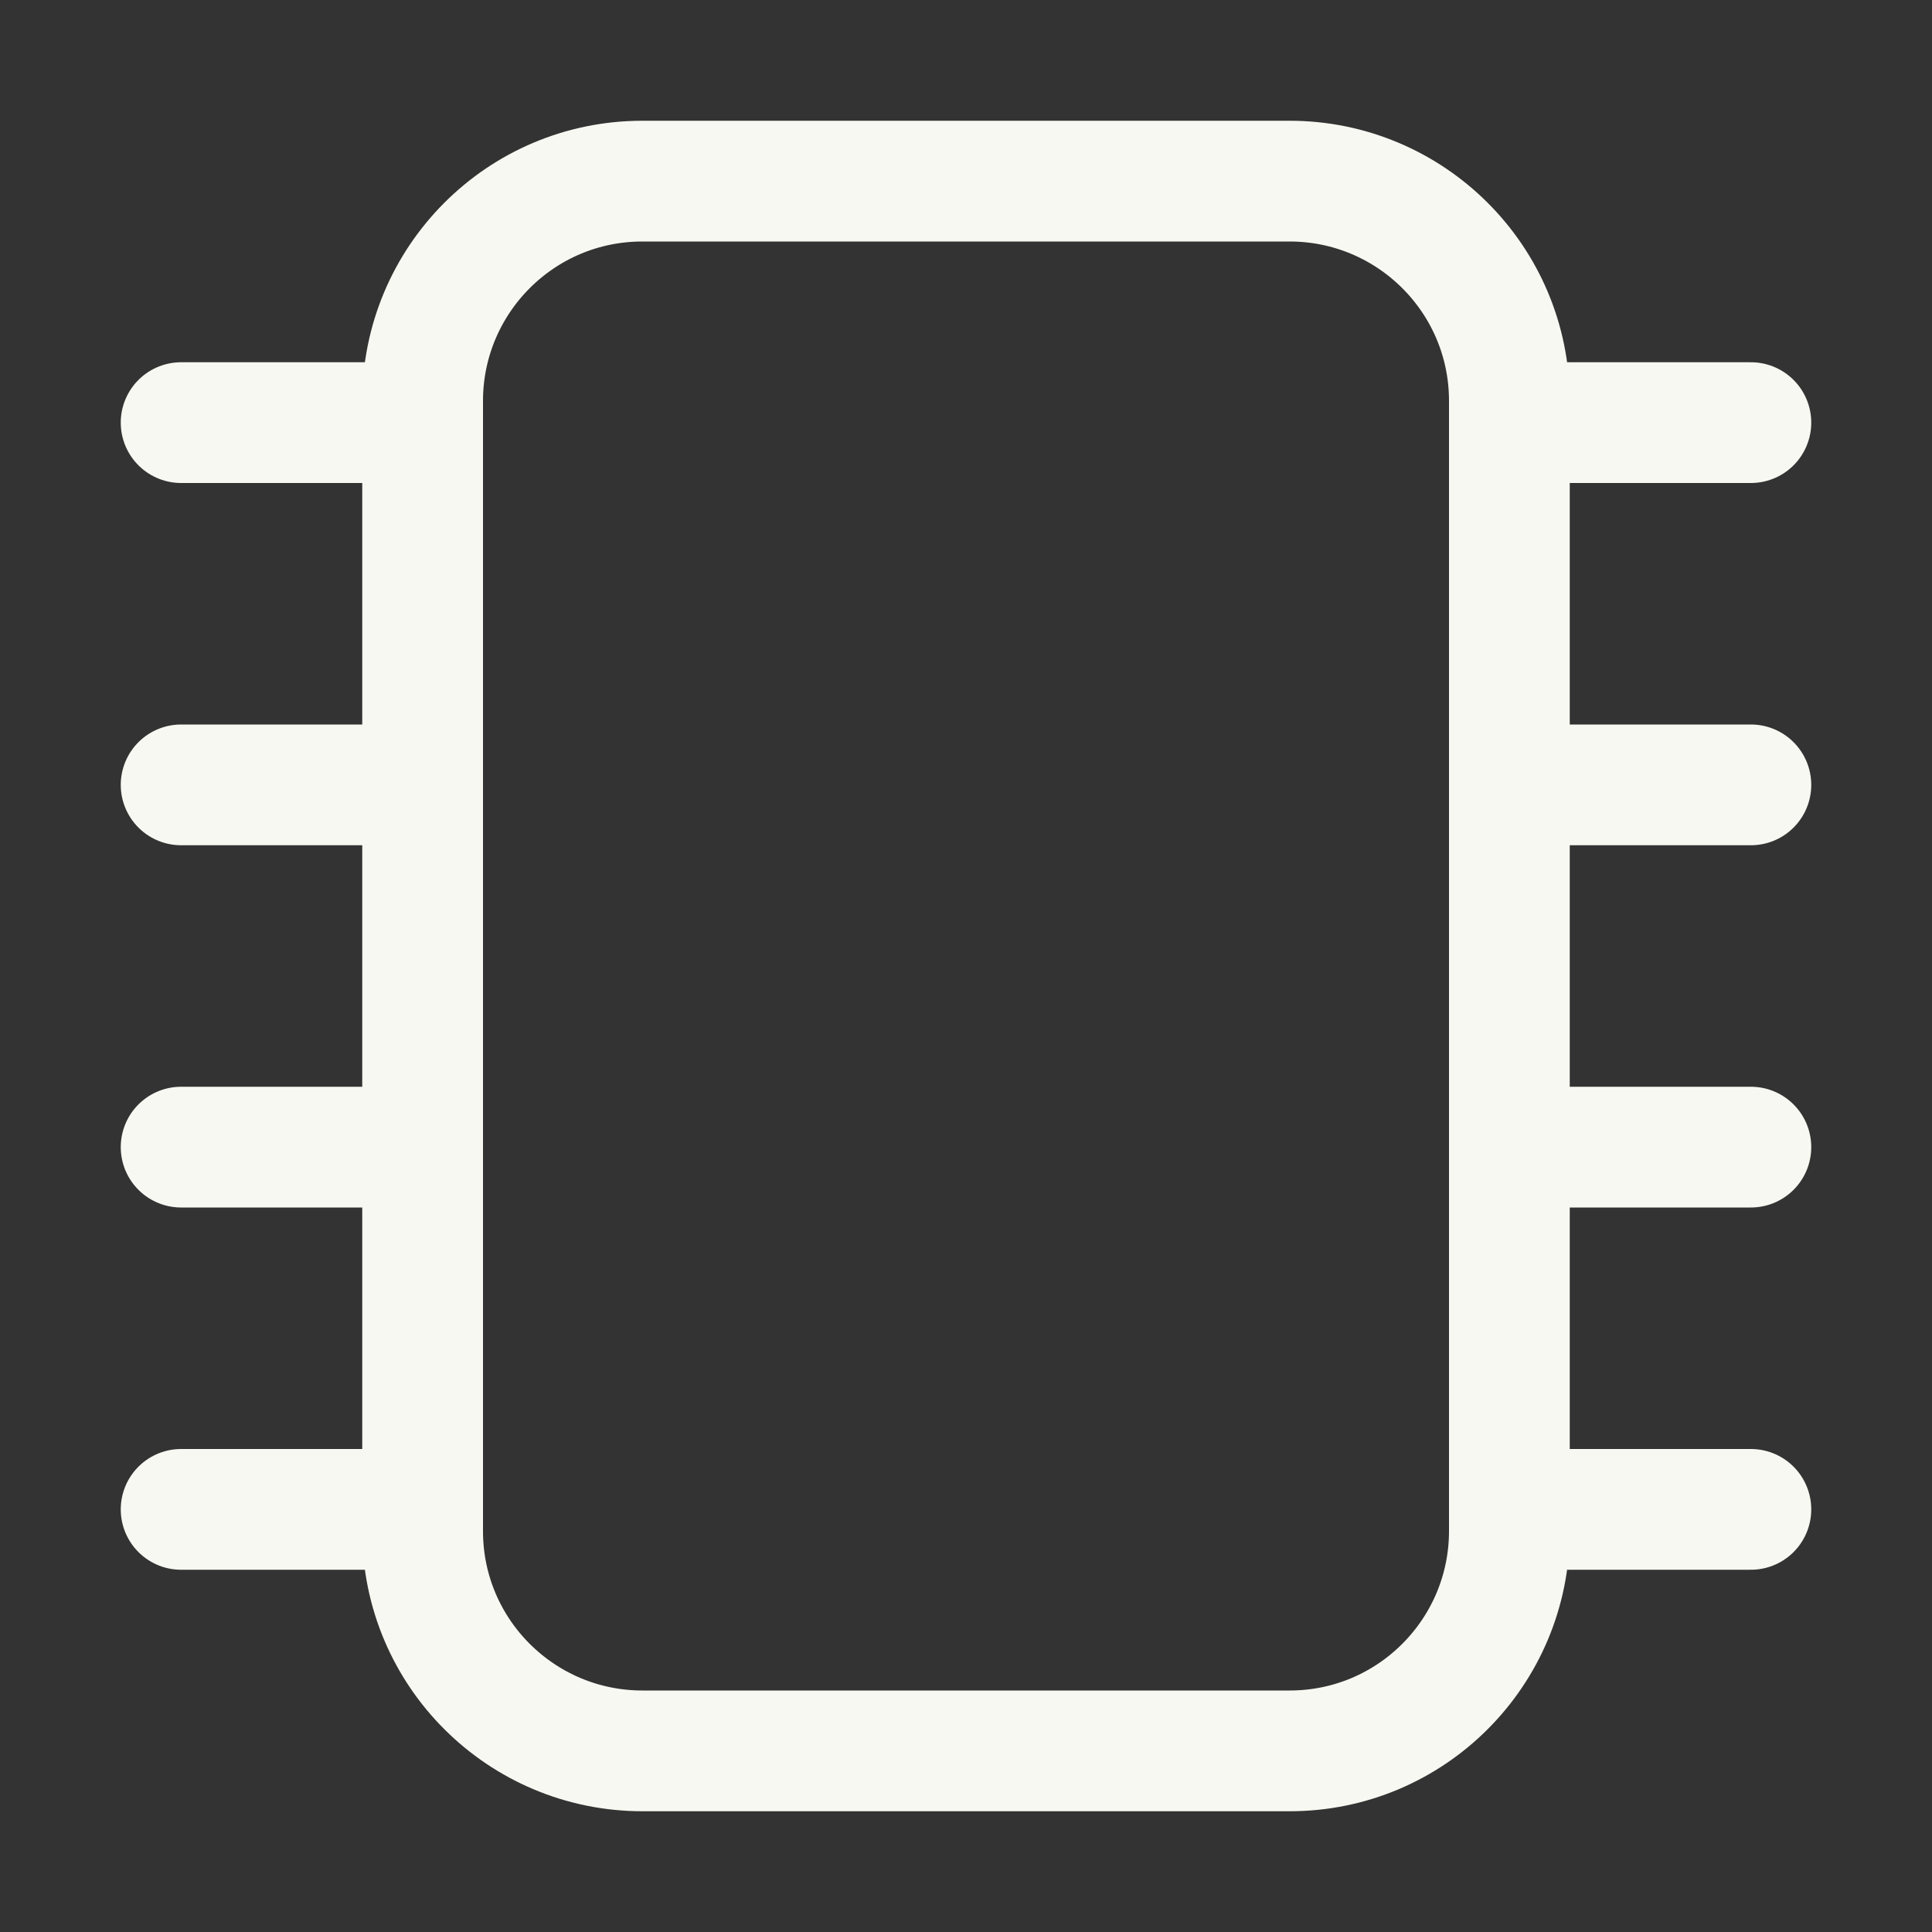<svg xmlns="http://www.w3.org/2000/svg" width="16" height="16"><rect width="100%" height="100%" fill="#333333" stroke="none"/><g fill="none" fill-rule="evenodd" stroke="#F8F8F2"><path d="M5.32 1.5h5.36c1 0 1.82.81 1.82 1.82v9.36c0 1-.81 1.82-1.82 1.82H5.32c-1 0-1.82-.81-1.82-1.82V3.32c0-1 .81-1.82 1.82-1.82Z"/><path stroke-linecap="round" d="M3.5 3.5h-2M3.5 6.5h-2M3.5 9.5h-2M3.5 12.5h-2M14.5 3.5h-2M14.5 6.5h-2M14.5 9.5h-2M14.5 12.5h-2"/></g></svg>